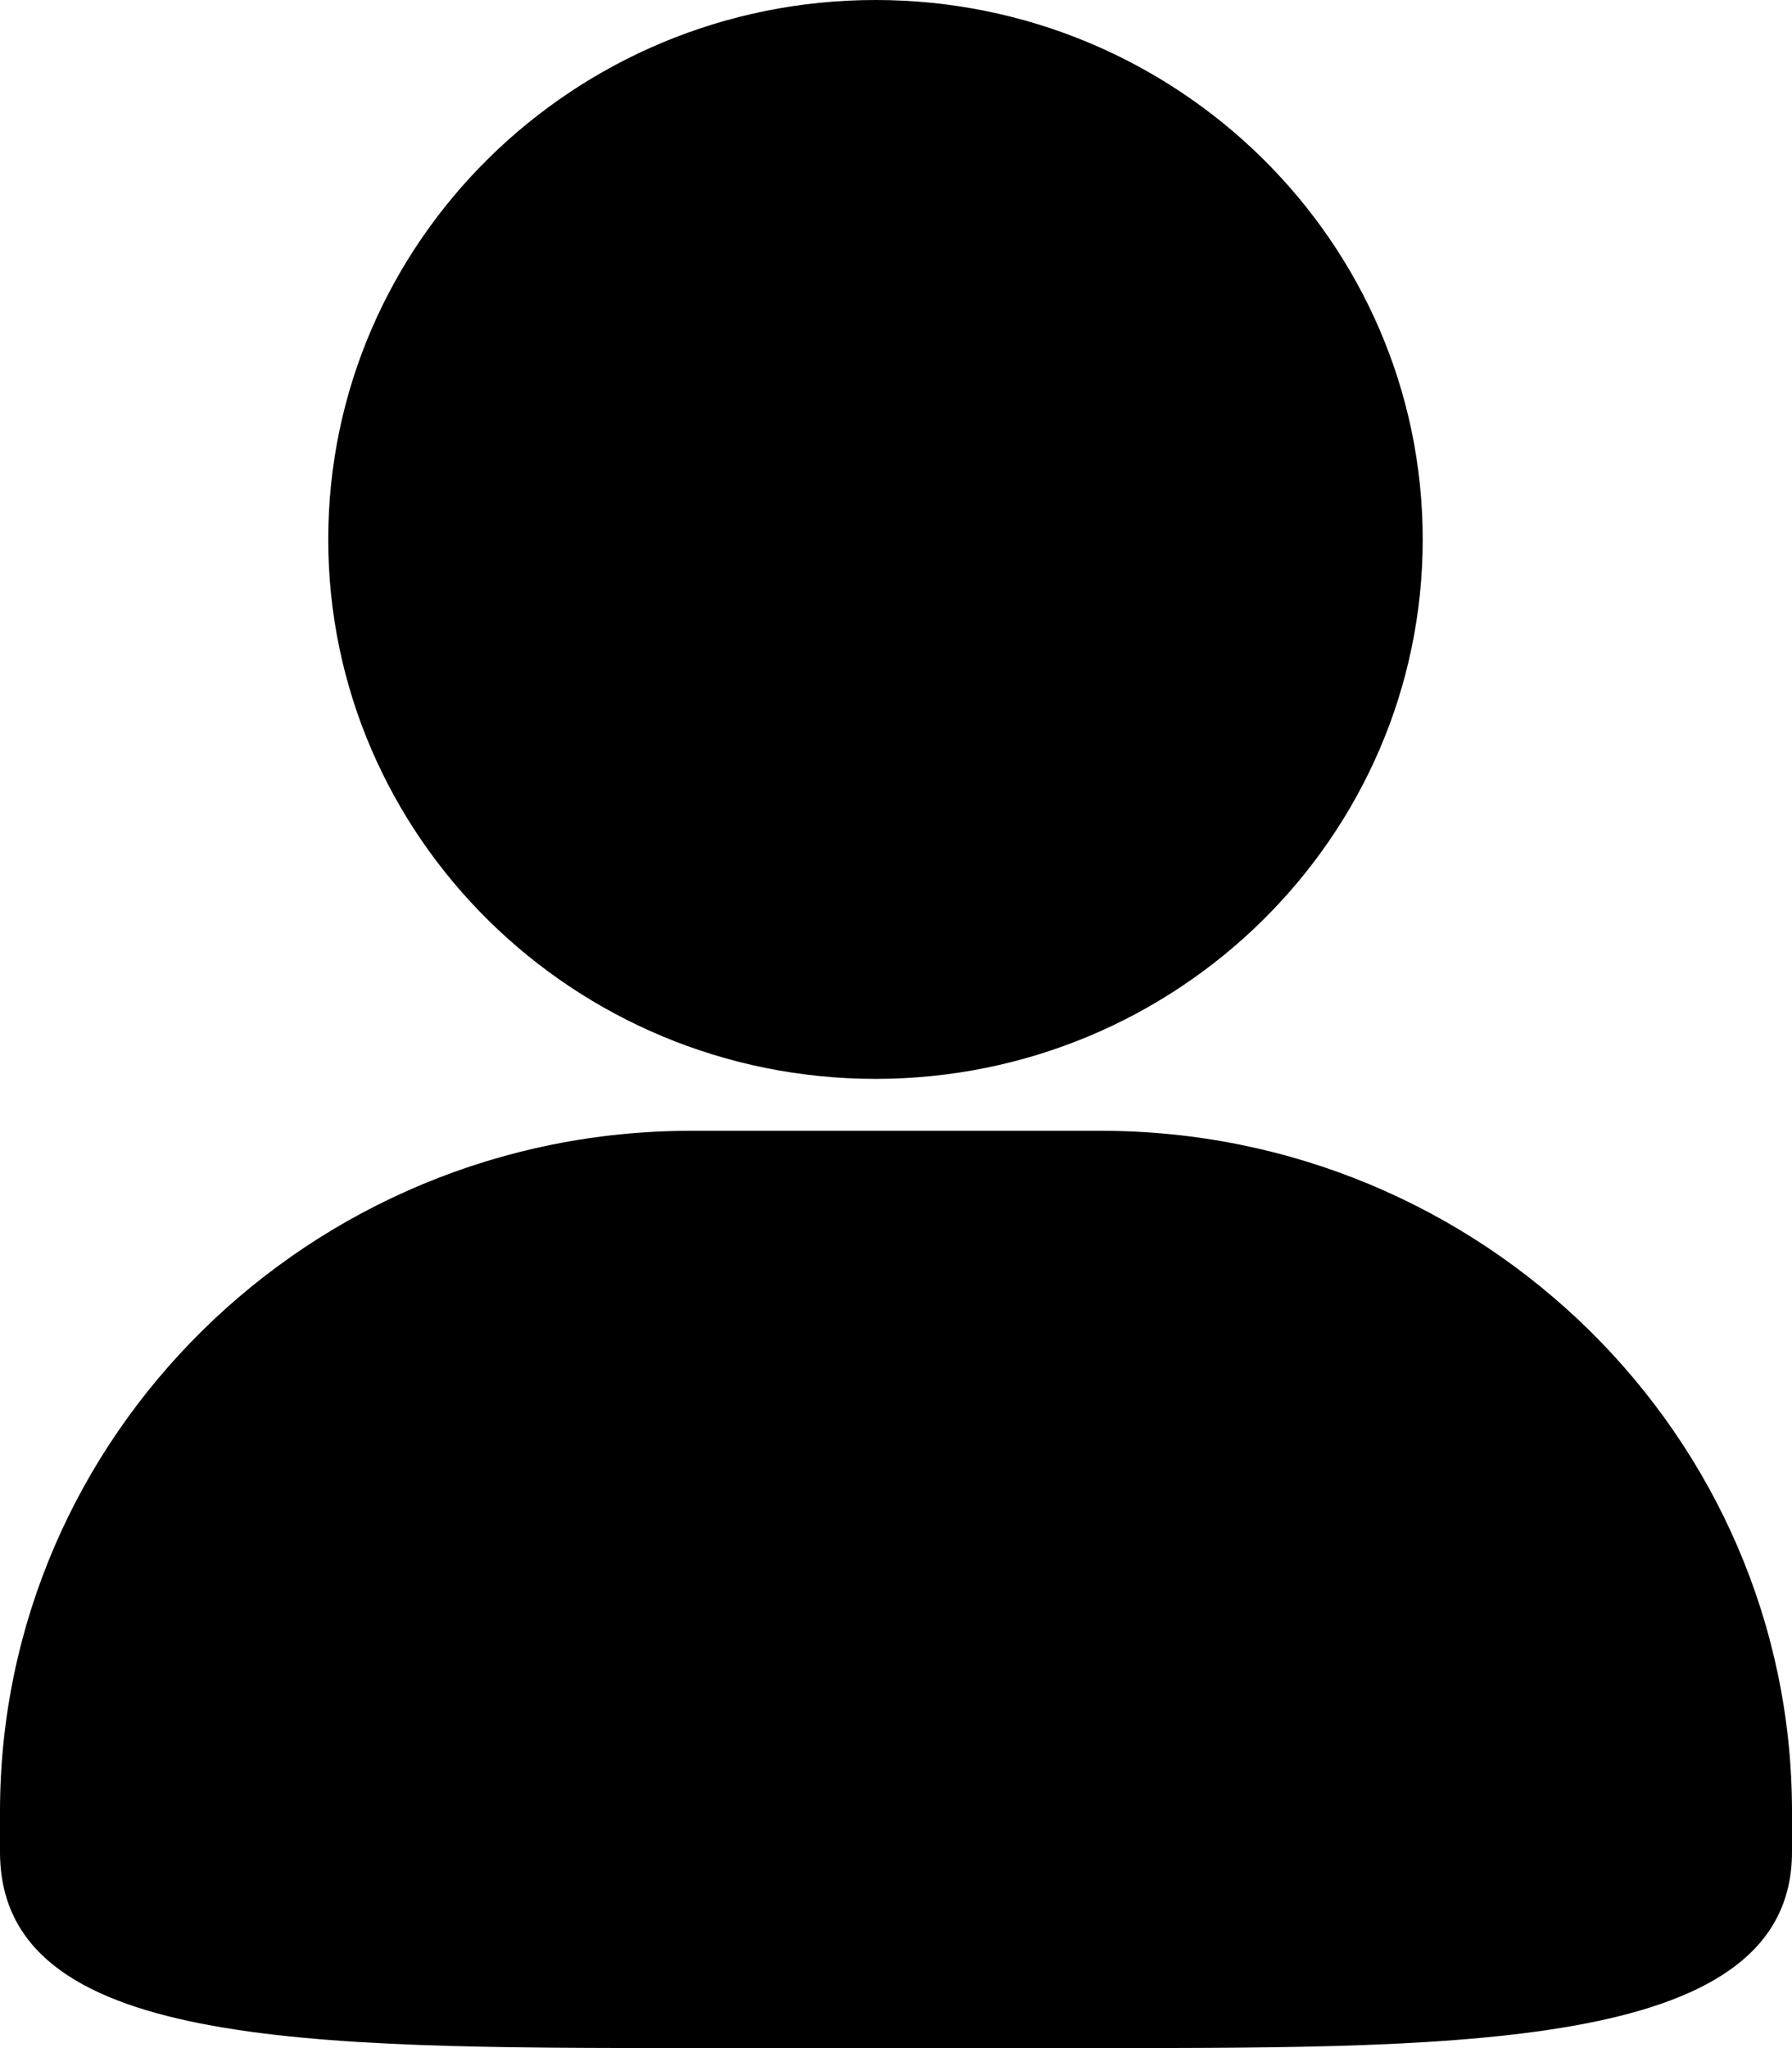<?xml version="1.0" encoding="utf-8"?>
<!-- Generator: Adobe Illustrator 16.0.0, SVG Export Plug-In . SVG Version: 6.00 Build 0)  -->
<!DOCTYPE svg PUBLIC "-//W3C//DTD SVG 1.1//EN" "http://www.w3.org/Graphics/SVG/1.1/DTD/svg11.dtd">
<svg version="1.1" id="图层_1" xmlns="http://www.w3.org/2000/svg" xmlns:xlink="http://www.w3.org/1999/xlink" x="0px" y="0px"
	 width="171.549px" height="195.982px" viewBox="0 0 171.549 195.982" enable-background="new 0 0 171.549 195.982"
	 xml:space="preserve">
<path d="M83.81,103.24c28.884,0,52.388-23.152,52.386-51.62C136.196,23.154,112.694,0,83.81,0C54.925,0,31.423,23.161,31.423,51.619
	C31.423,80.079,54.925,103.24,83.81,103.24z M105.397,108.21H66.146C29.669,108.21,0,137.423,0,173.341v3.866
	c0,18.776,29.194,18.776,66.146,18.776h39.251c35.498,0,66.152,0,66.152-18.776v-3.866
	C171.55,137.431,141.876,108.21,105.397,108.21z"/>
</svg>
